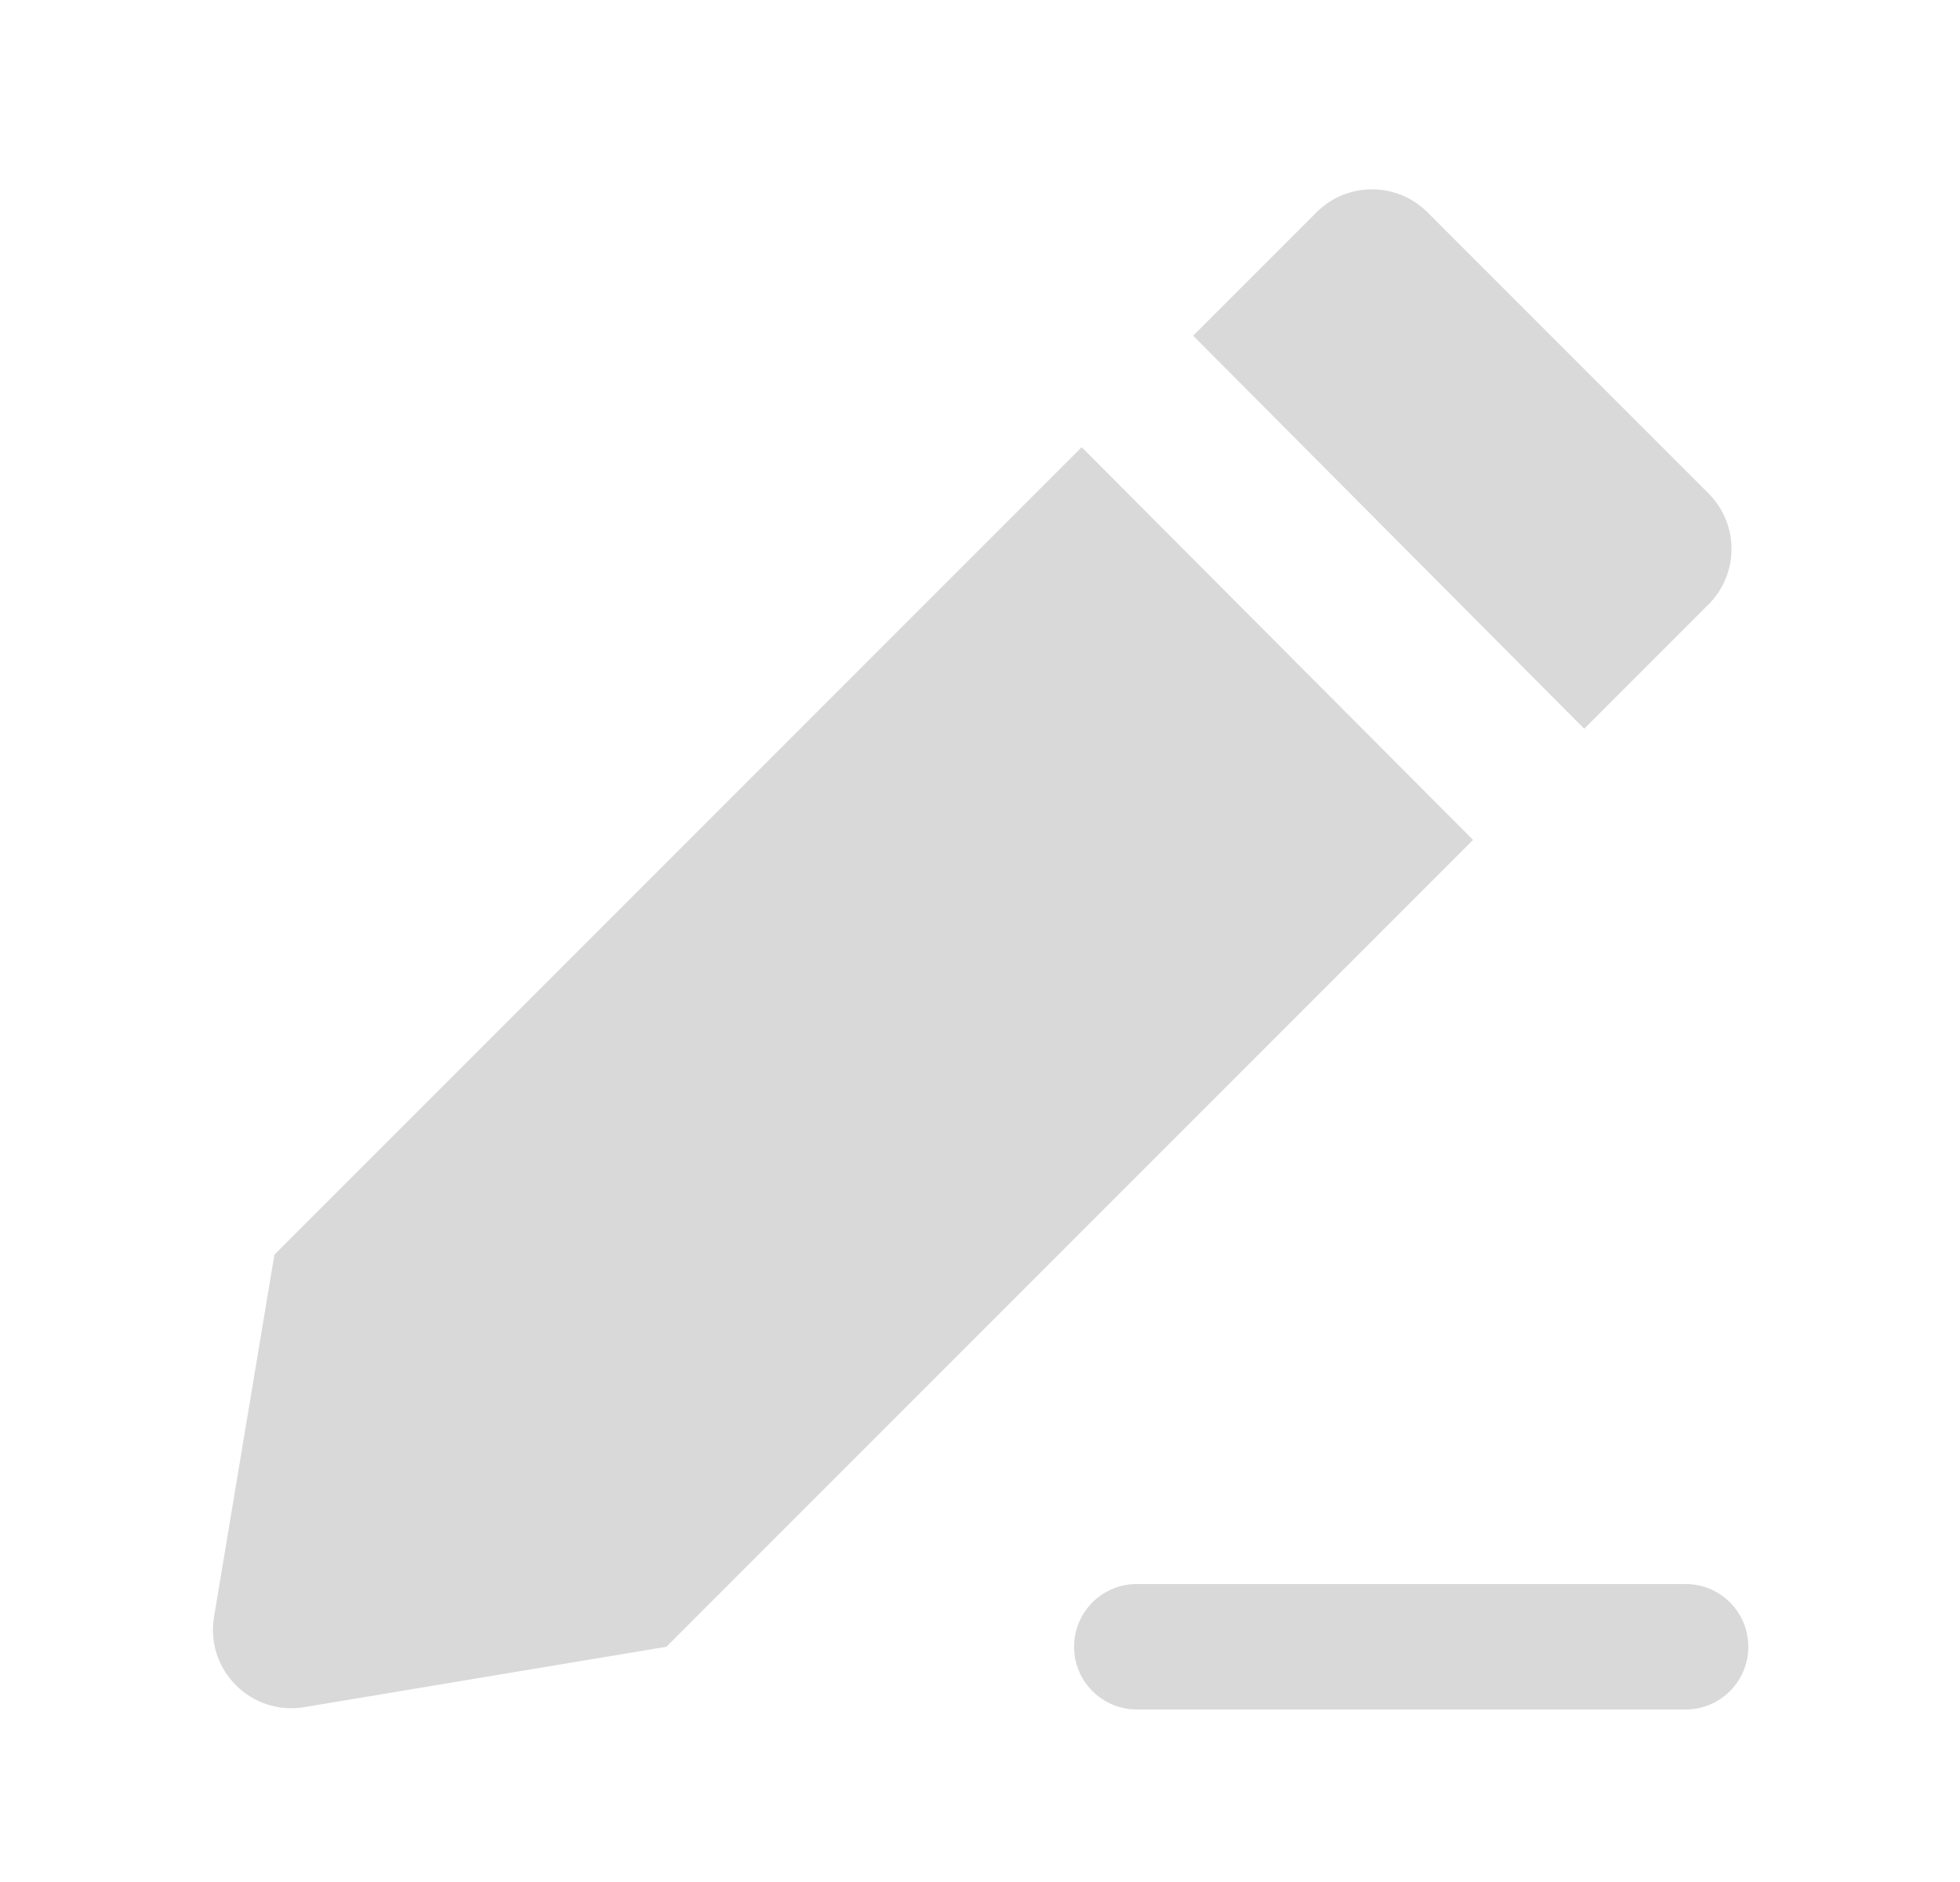 <svg width="25" height="24" viewBox="0 0 25 24" fill="current" xmlns="http://www.w3.org/2000/svg">
<path d="M8.5 21L3.881 21.77C3.204 21.883 2.617 21.296 2.73 20.619L3.5 16L13.797 5.703L18.789 10.711L8.5 21Z" fill="#D9D9D9"/>
<path d="M18.207 2.707L21.793 6.293C22.183 6.683 22.183 7.317 21.793 7.707L20.207 9.293L15.219 4.281L16.793 2.707C17.183 2.317 17.817 2.317 18.207 2.707Z" fill="#D9D9D9"/>
<path fill-rule="evenodd" clip-rule="evenodd" d="M13.7 21C13.7 20.558 14.058 20.2 14.5 20.2H21.5C21.942 20.2 22.3 20.558 22.3 21C22.3 21.442 21.942 21.8 21.5 21.8H14.5C14.058 21.8 13.7 21.442 13.7 21Z" fill="#D9D9D9"/>
</svg>
